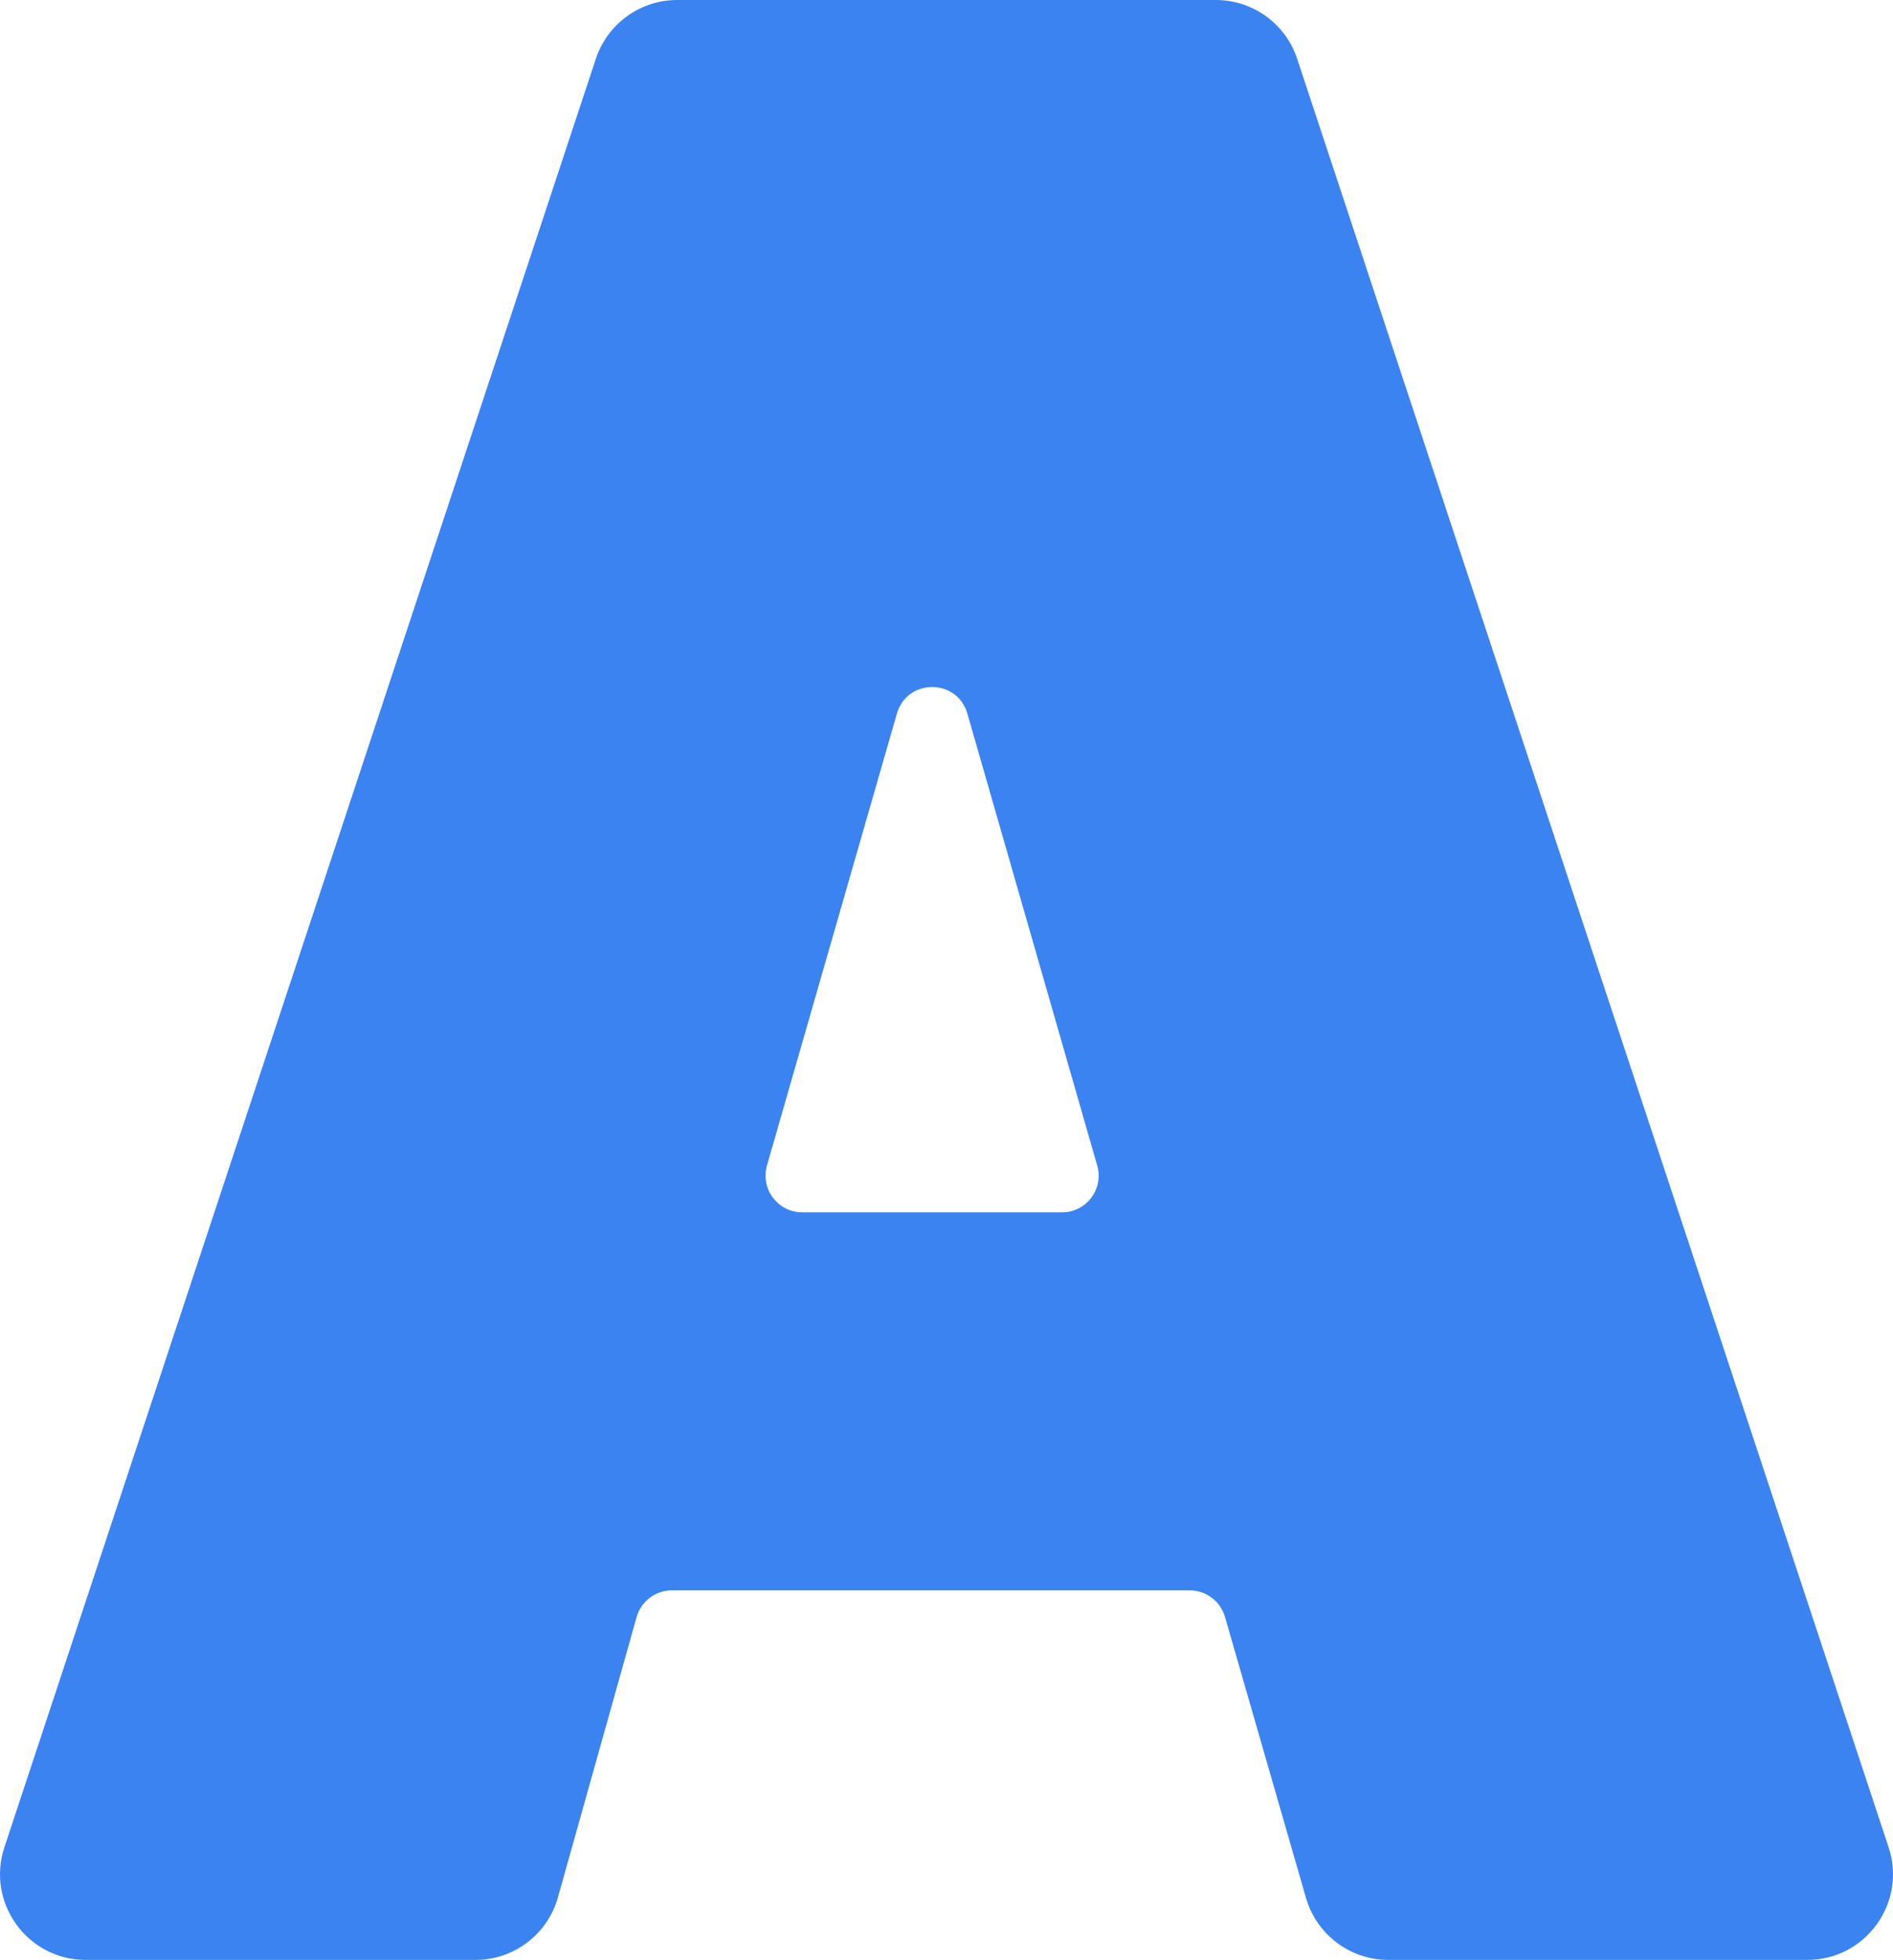 <svg xmlns="http://www.w3.org/2000/svg" xmlns:xlink="http://www.w3.org/1999/xlink" version="1.1" width="18.04pt" height="18.667pt" viewBox="0 0 18.04 18.667">
<path transform="matrix(1,0,0,-1,0,18.667)" d="M.042 1.073C-.133 .545 .261-0 .817-0H4.531C4.897-0 5.218 .243 5.317 .596L6.066 3.264C6.109 3.415 6.246 3.52 6.403 3.52H11.337C11.493 3.52 11.63 3.417 11.674 3.267L12.446 .59C12.547 .241 12.867-0 13.231-0H17.223C17.78-0 18.173 .545 17.998 1.073L12.362 18.106C12.252 18.441 11.939 18.667 11.587 18.667H6.453C6.101 18.667 5.789 18.441 5.678 18.106L.042 1.073ZM8.547 11.87C8.644 12.208 9.122 12.208 9.219 11.87L10.456 7.567C10.521 7.343 10.353 7.12 10.12 7.12H7.646C7.413 7.12 7.245 7.343 7.309 7.567L8.547 11.87Z" fill="#3a83f1"/>
</svg>
